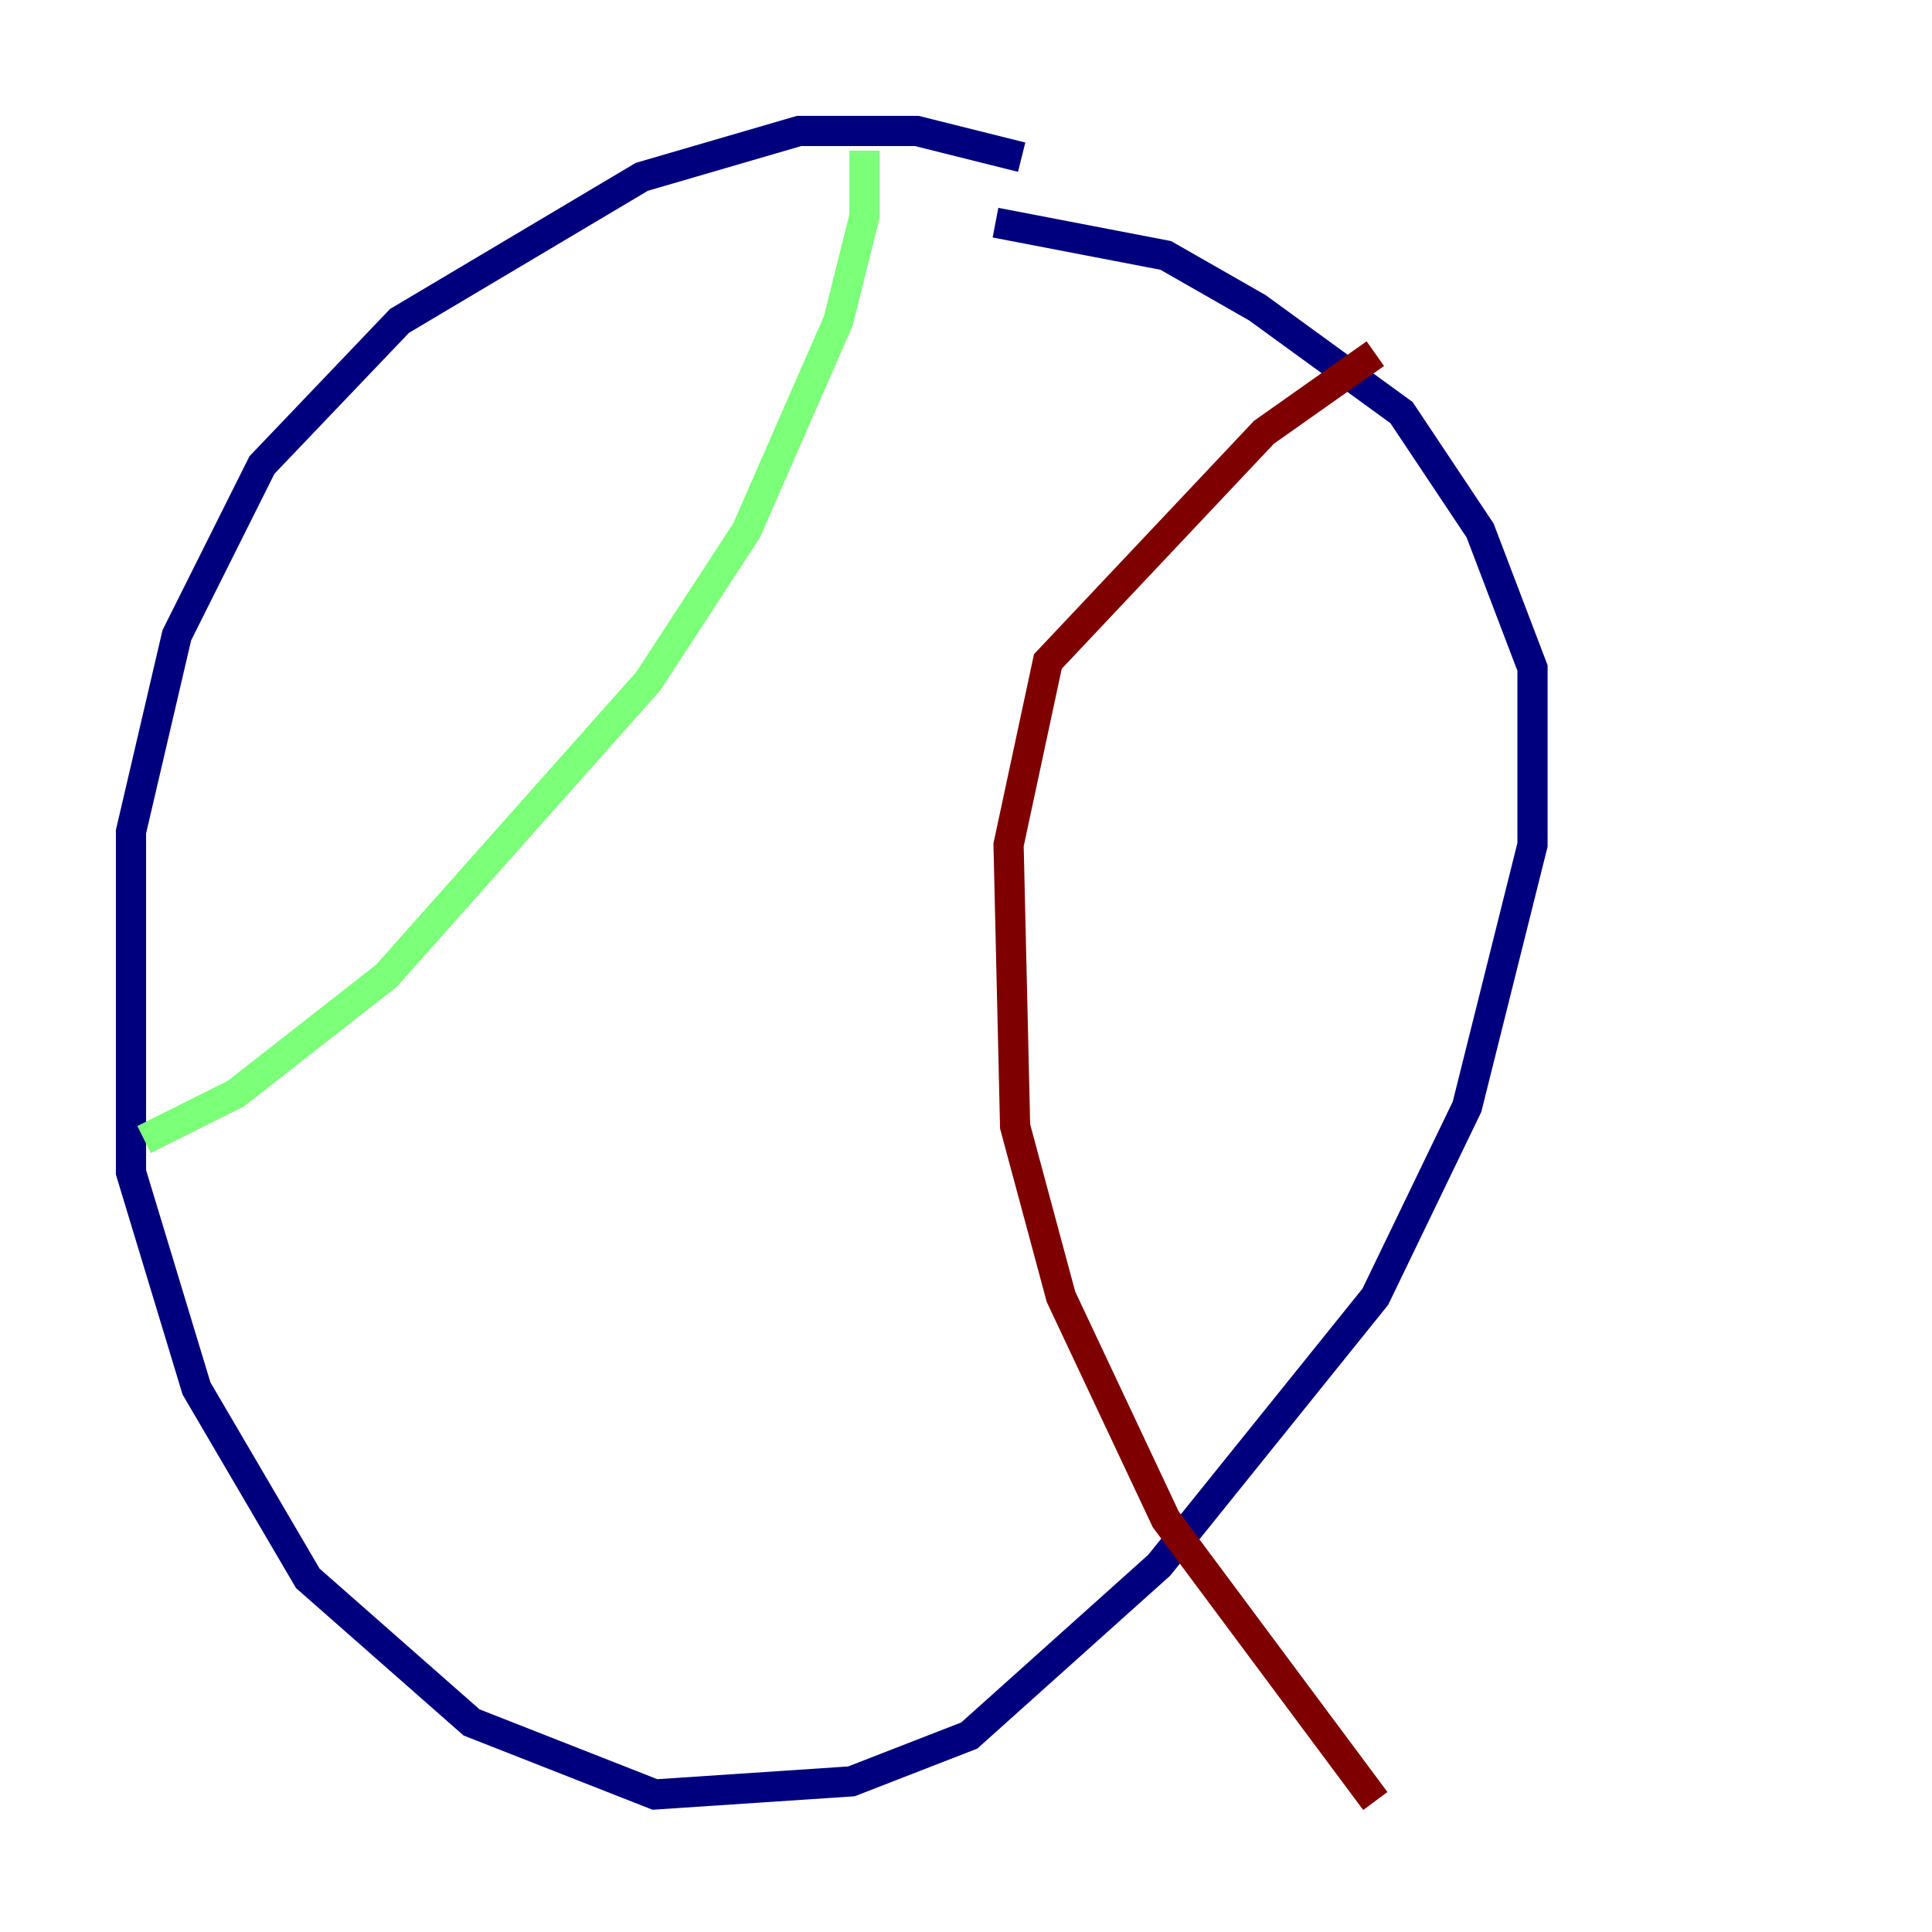 <?xml version="1.0" encoding="utf-8" ?>
<svg baseProfile="tiny" height="128" version="1.2" viewBox="0,0,128,128" width="128" xmlns="http://www.w3.org/2000/svg" xmlns:ev="http://www.w3.org/2001/xml-events" xmlns:xlink="http://www.w3.org/1999/xlink"><defs /><polyline fill="none" points="67.688,10.414 60.746,8.678 52.936,8.678 42.522,11.715 26.468,21.261 17.356,30.807 11.715,42.088 8.678,55.105 8.678,77.668 13.017,91.986 20.393,104.57 31.241,114.115 43.39,118.888 56.407,118.02 64.217,114.983 76.8,103.702 91.119,85.912 97.193,73.329 101.532,55.973 101.532,44.258 98.061,35.146 92.854,27.336 83.308,20.393 77.234,16.922 65.953,14.752" stroke="#00007f" stroke-width="2" /><polyline fill="none" points="57.275,9.98 57.275,14.319 55.539,21.261 49.464,35.146 42.956,45.125 25.6,64.651 15.62,72.461 9.546,75.498" stroke="#7cff79" stroke-width="2" /><polyline fill="none" points="91.119,23.43 83.742,28.637 69.424,43.824 66.82,55.973 67.254,74.63 70.291,85.912 77.234,100.664 91.119,119.322" stroke="#7f0000" stroke-width="2" /></svg>